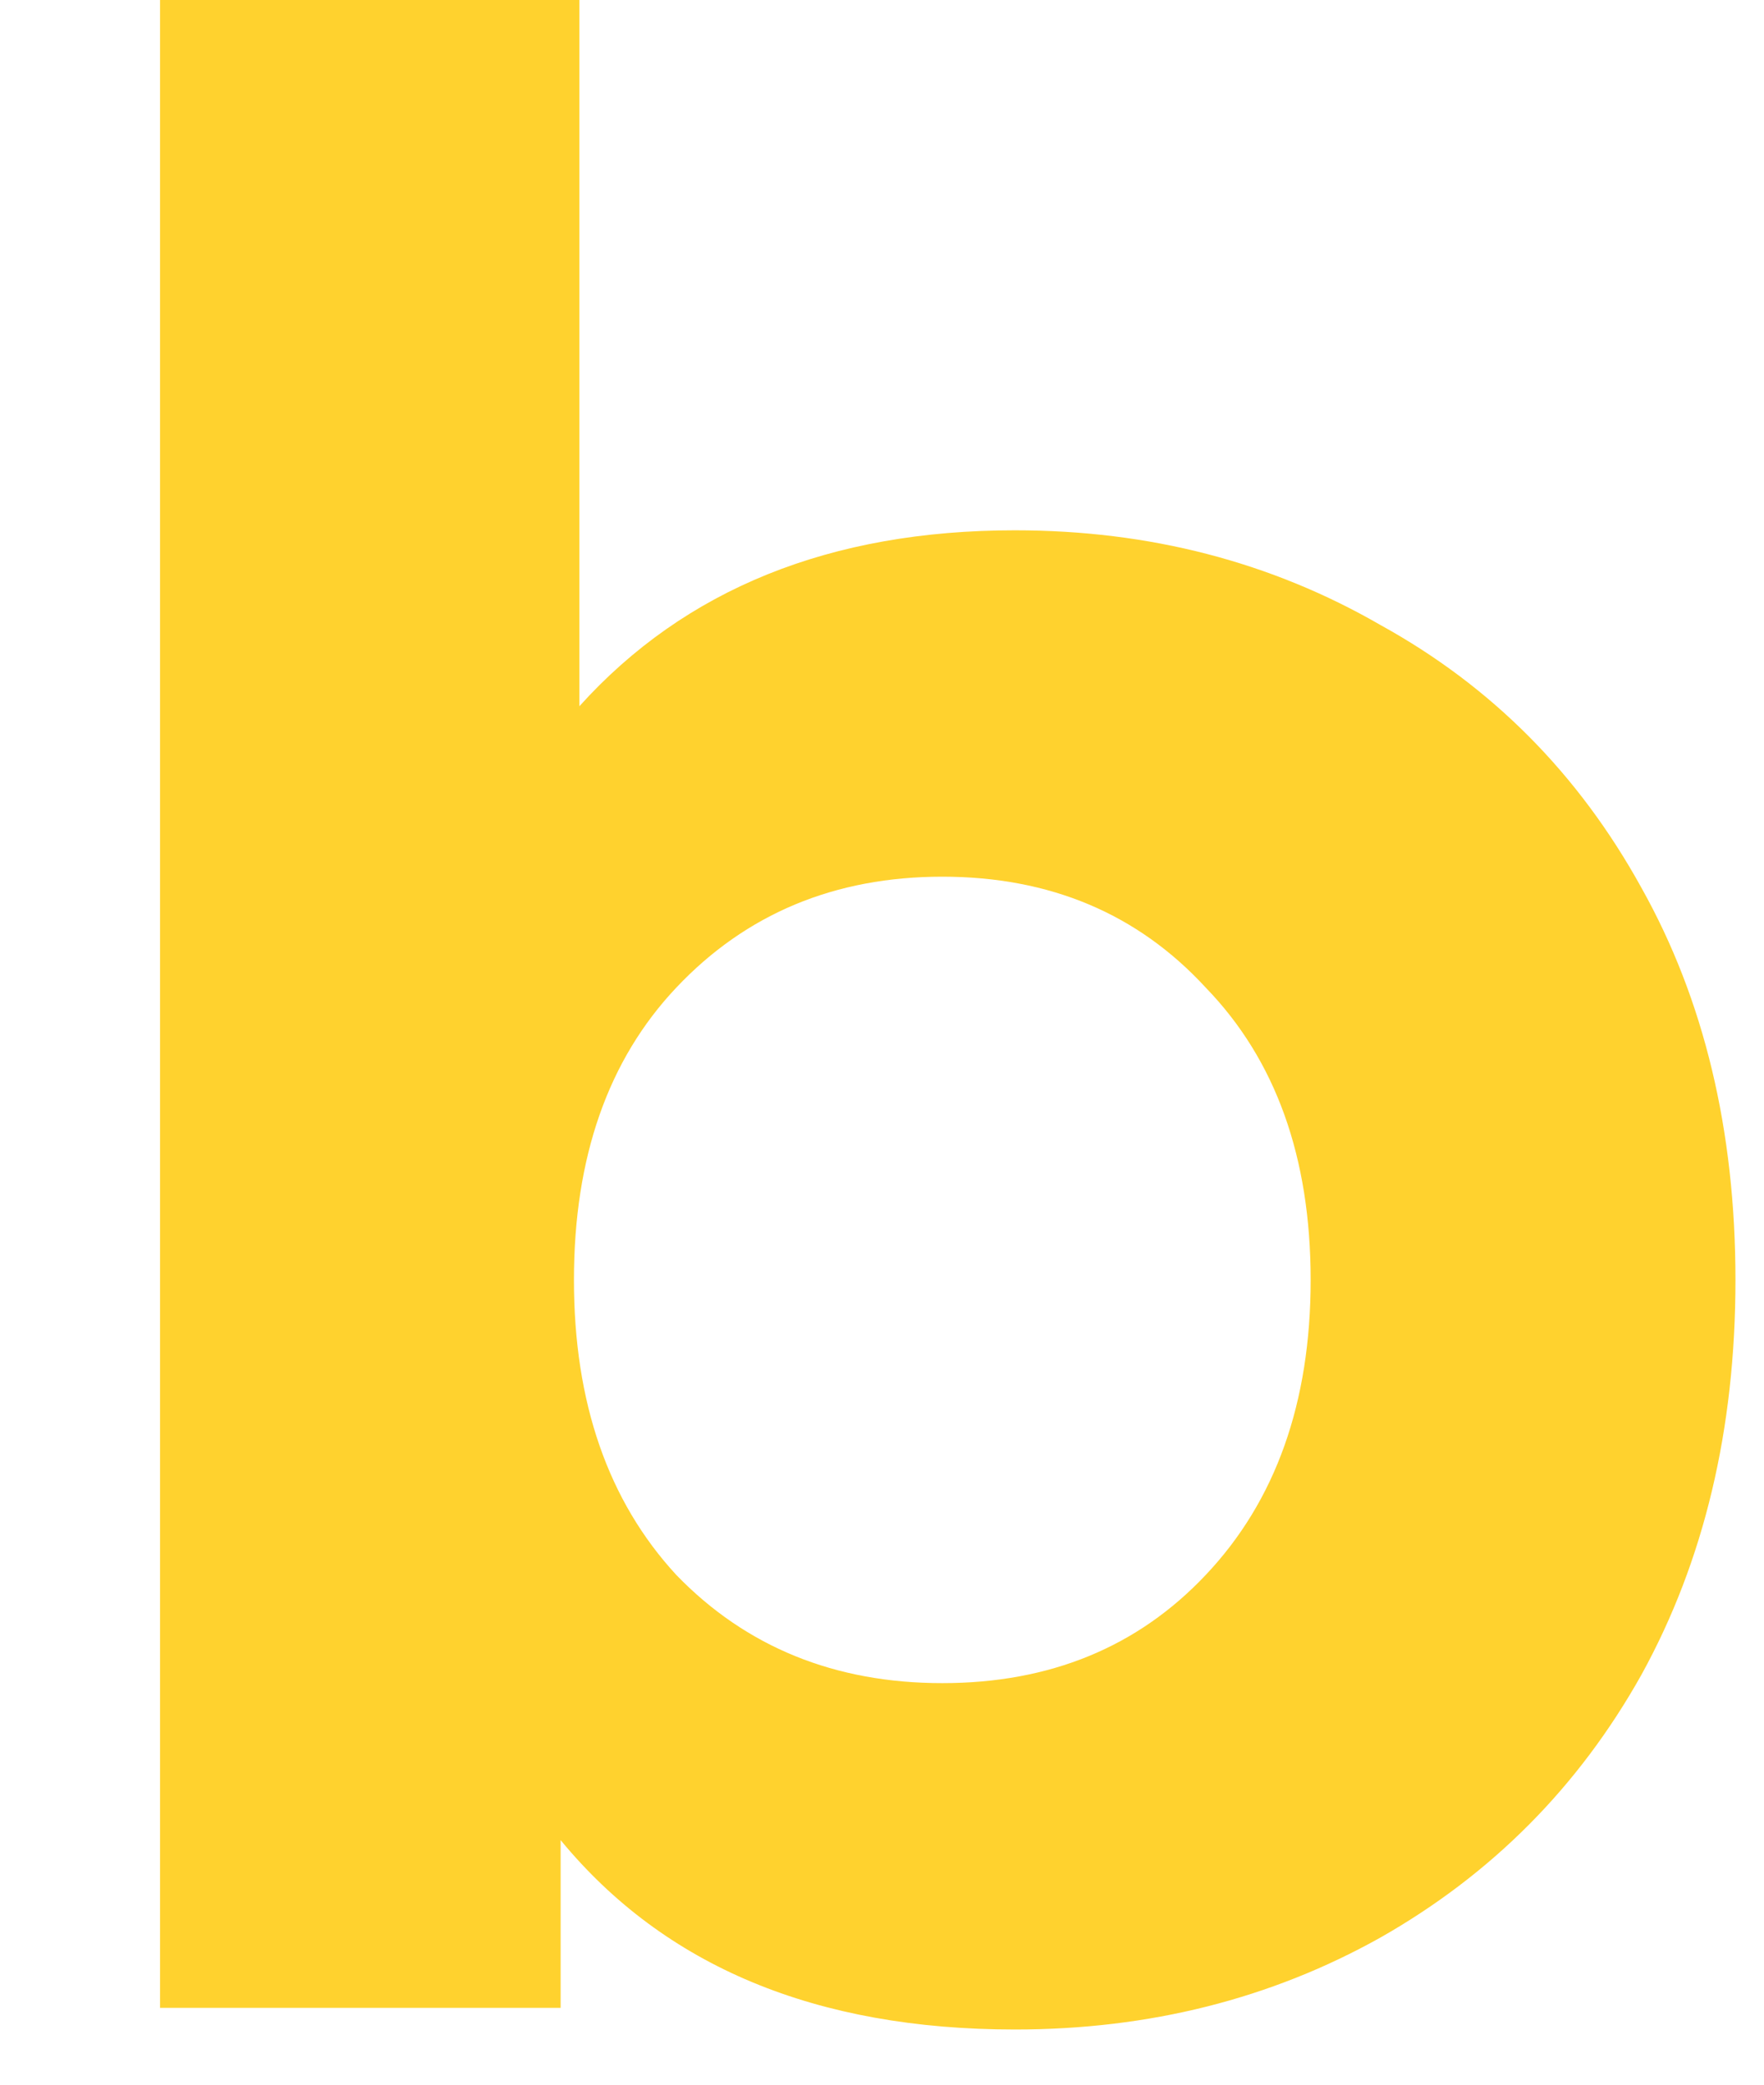 <svg width="11" height="13" viewBox="0 0 11 13" fill="none" xmlns="http://www.w3.org/2000/svg">
<path d="M6.329 3.307C7.167 3.307 7.927 3.504 8.609 3.898C9.302 4.28 9.844 4.826 10.235 5.535C10.626 6.232 10.822 7.048 10.822 7.982C10.822 8.915 10.626 9.736 10.235 10.445C9.844 11.143 9.302 11.688 8.609 12.082C7.927 12.464 7.167 12.656 6.329 12.656C5.088 12.656 4.144 12.262 3.496 11.475V12.521H0.998V0H3.613V4.404C4.272 3.673 5.178 3.307 6.329 3.307ZM5.876 10.496C6.547 10.496 7.095 10.271 7.519 9.821C7.955 9.36 8.173 8.746 8.173 7.982C8.173 7.217 7.955 6.609 7.519 6.159C7.095 5.698 6.547 5.467 5.876 5.467C5.206 5.467 4.652 5.698 4.217 6.159C3.792 6.609 3.579 7.217 3.579 7.982C3.579 8.746 3.792 9.36 4.217 9.821C4.652 10.271 5.206 10.496 5.876 10.496Z" fill="#FFD22E"/>
</svg>
